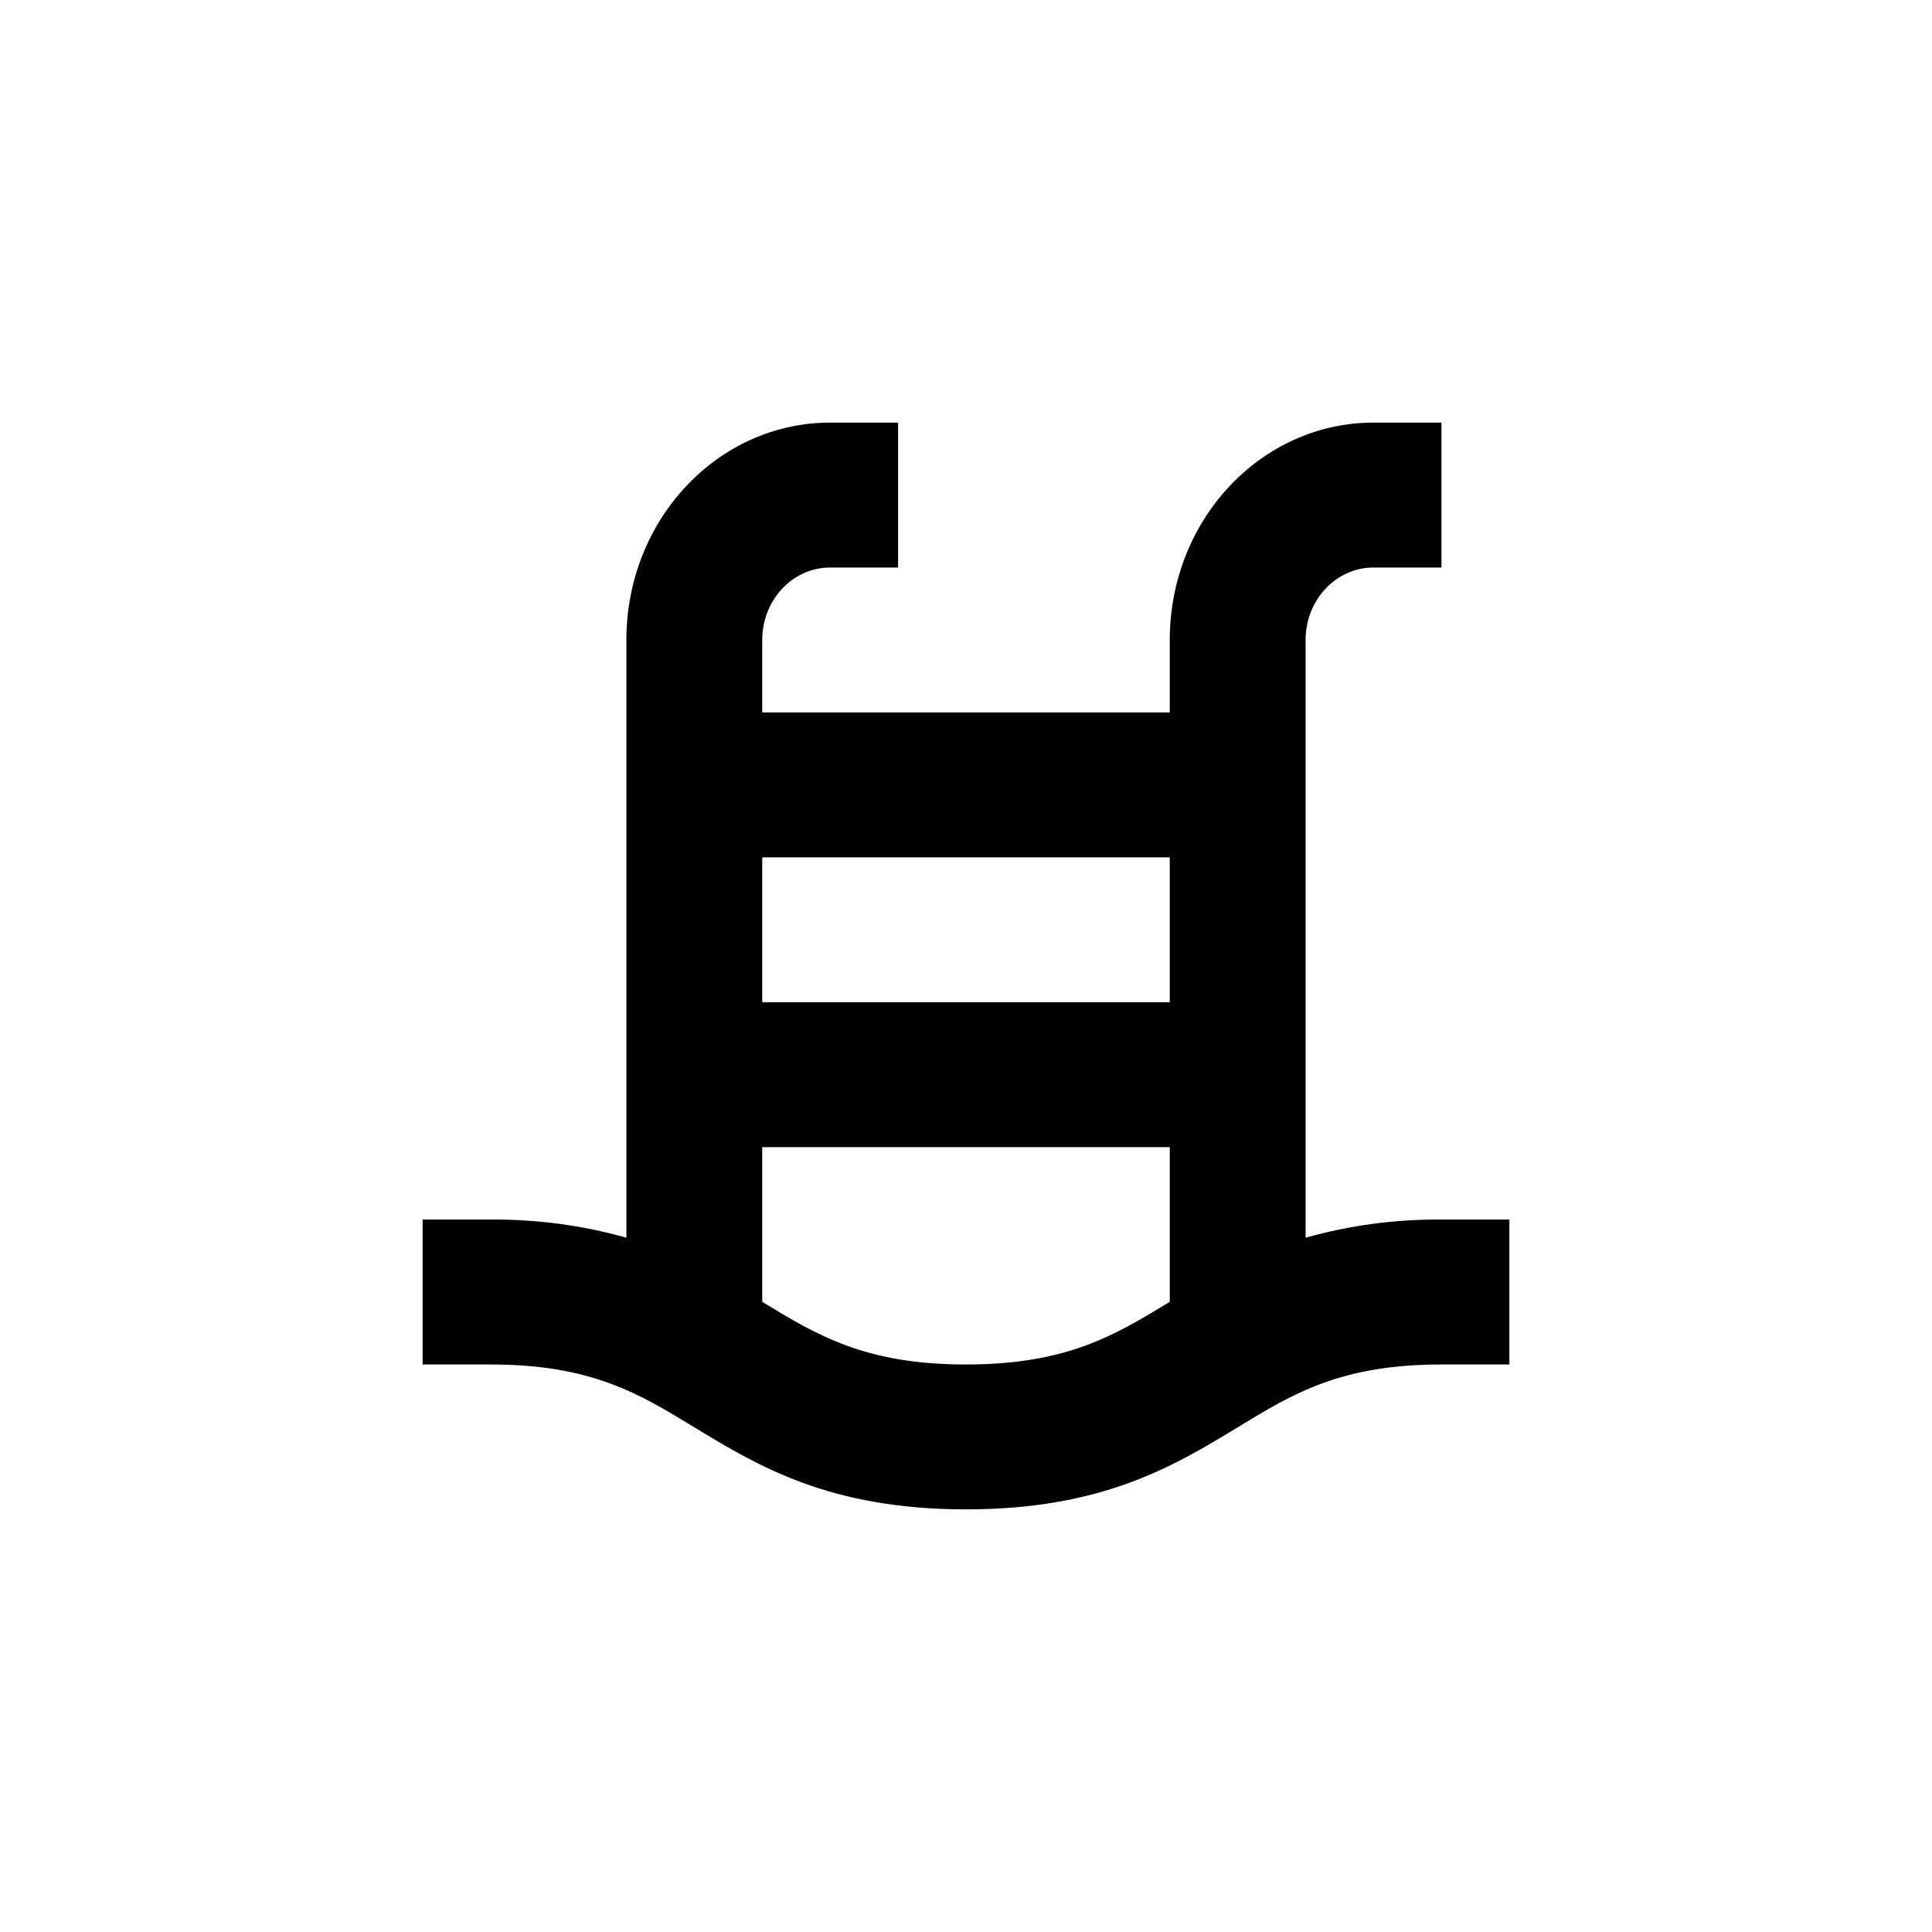 <svg width="32" height="32" viewBox="0 0 32 32" fill="none" xmlns="http://www.w3.org/2000/svg">
<path d="M11.5 23.641C12.549 24.277 13.733 25 16 25C18.267 25 19.451 24.277 20.5 23.641C21.414 23.083 22.204 22.6 23.875 22.6H25V20.2H23.875C23.116 20.193 22.359 20.294 21.625 20.5V10.6C21.625 9.937 22.128 9.4 22.75 9.4H23.875V7H22.75C20.886 7 19.375 8.611 19.375 10.6V11.8H12.625V10.6C12.625 9.937 13.128 9.4 13.75 9.4H14.875V7H13.75C11.886 7 10.375 8.611 10.375 10.6V20.5C9.641 20.294 8.884 20.193 8.125 20.2H7V22.6H8.125C9.796 22.6 10.586 23.083 11.5 23.641ZM12.625 14.2H19.375V16.6H12.625V14.2ZM19.375 19V21.562C18.461 22.119 17.668 22.6 16 22.6C14.332 22.6 13.539 22.119 12.625 21.562V19H19.375Z" fill="black"/>
</svg>
